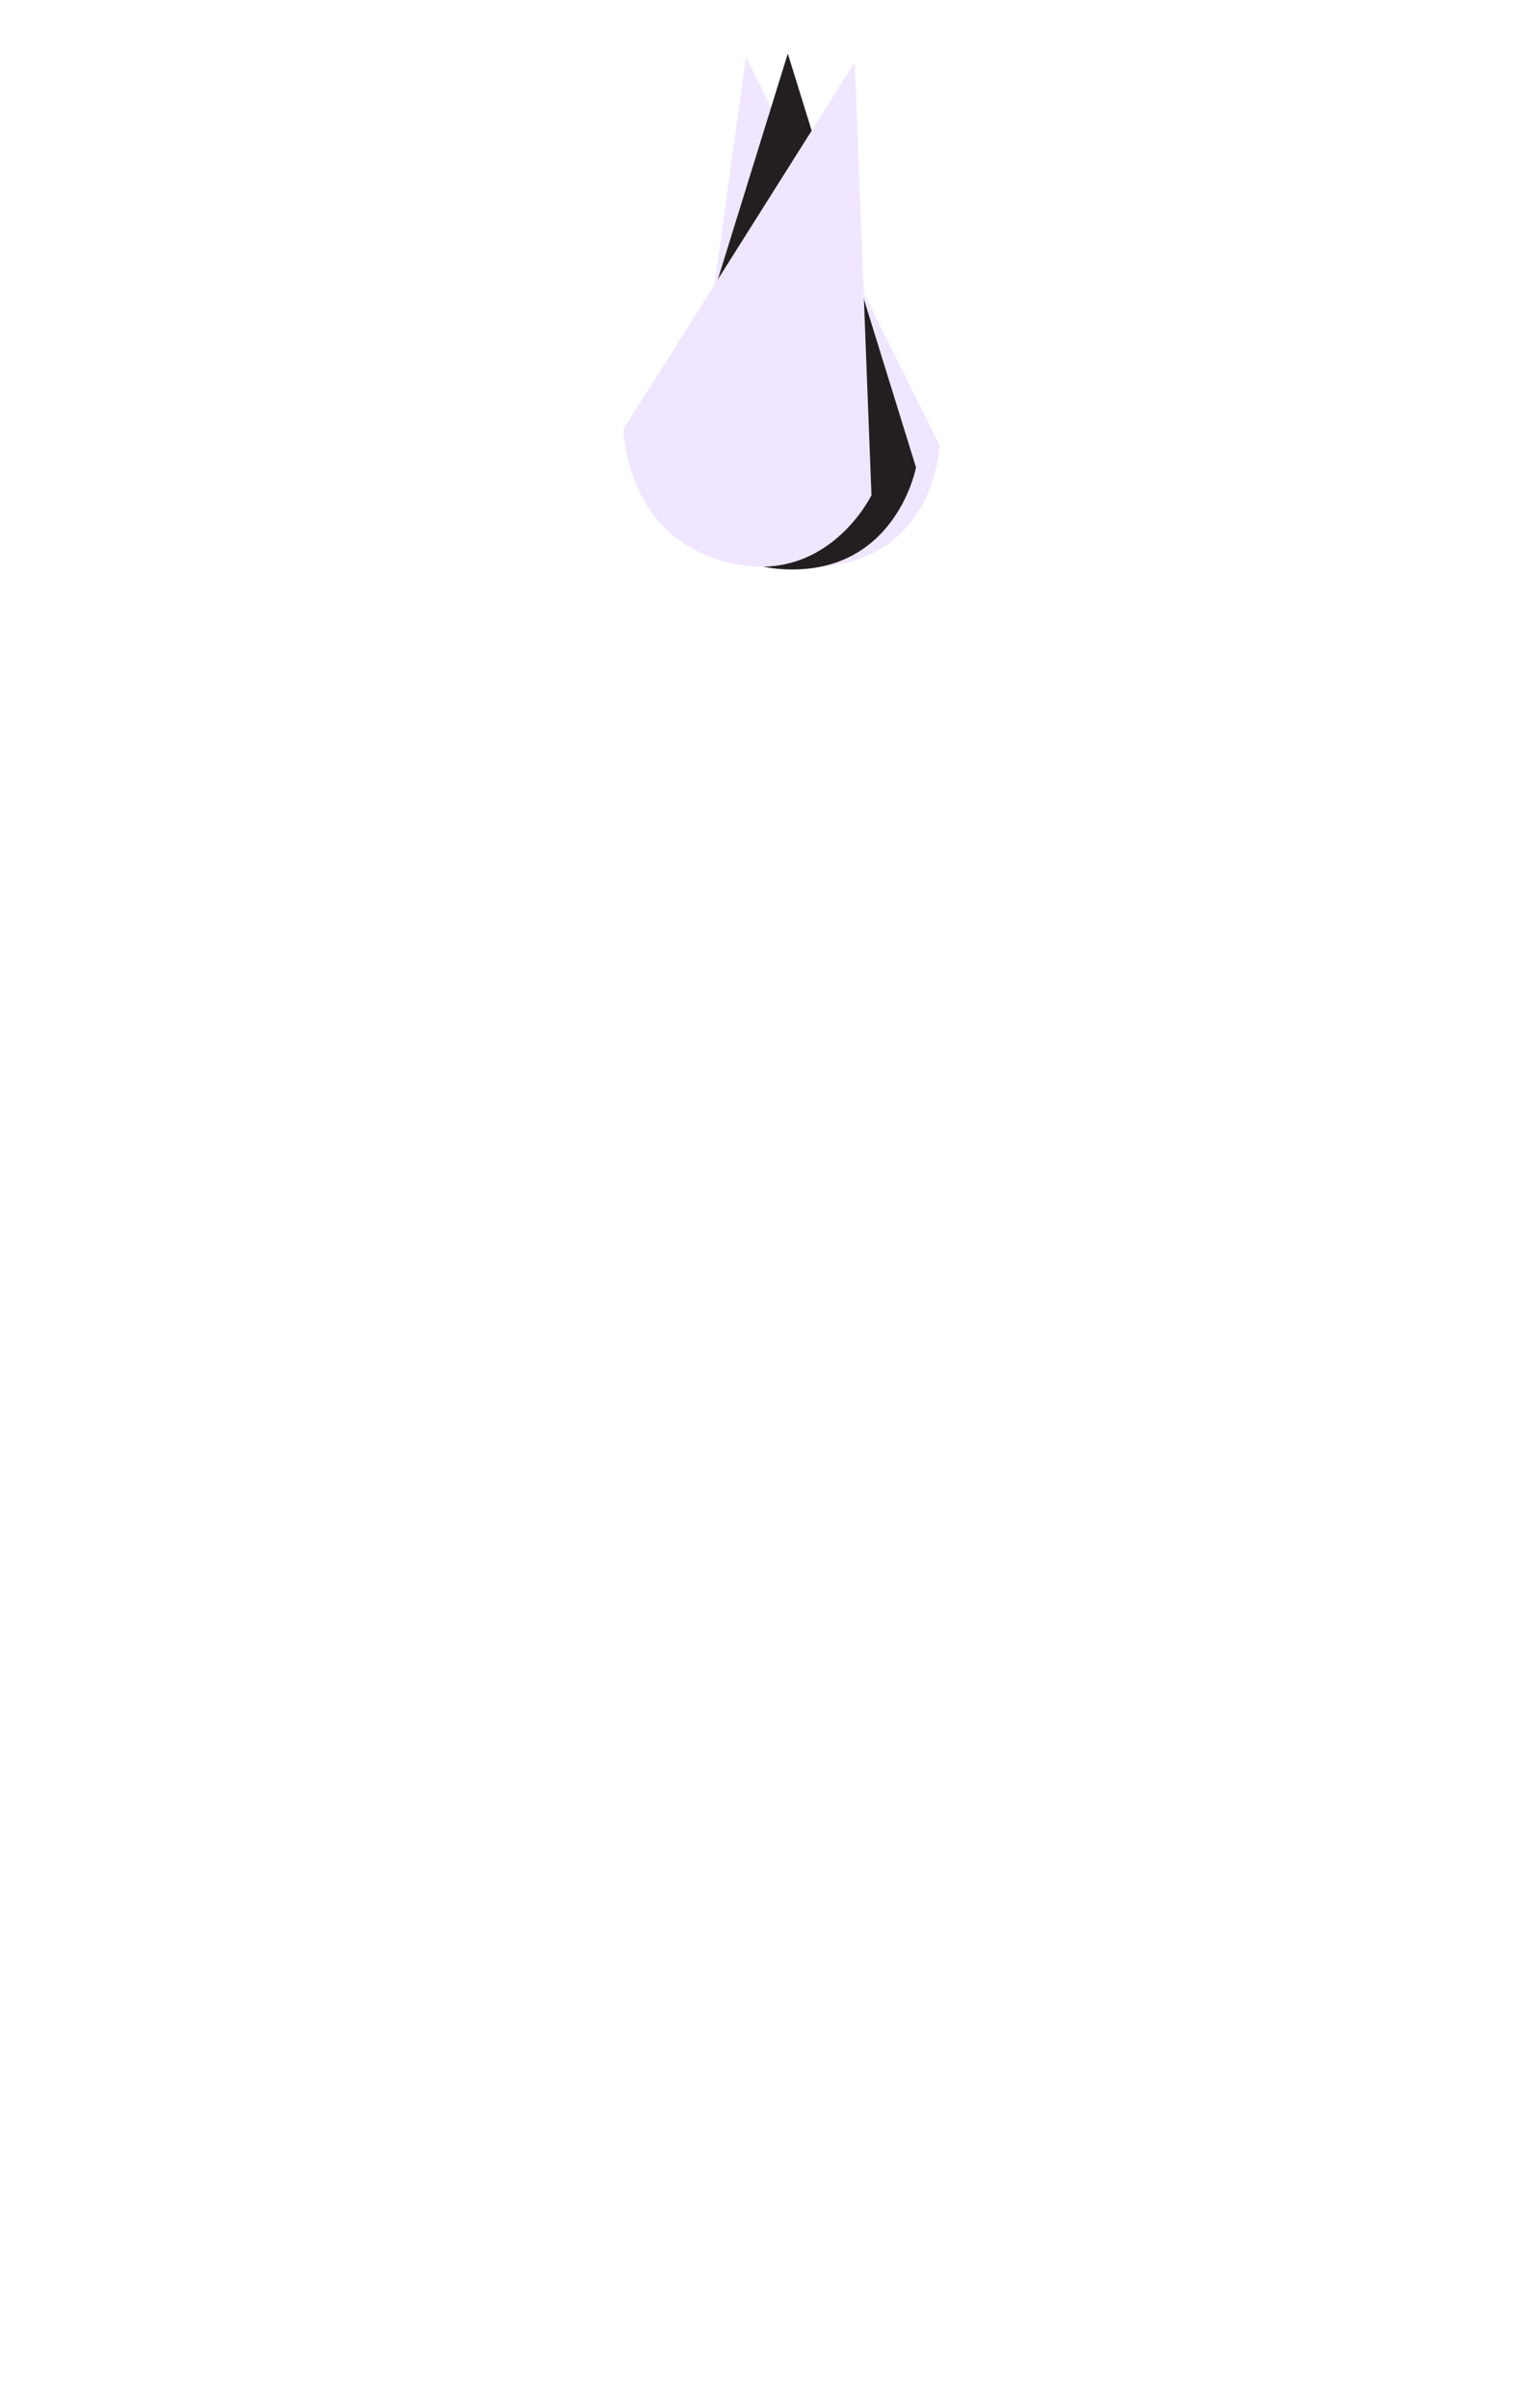 <?xml version="1.0" encoding="utf-8"?>
<!-- Generator: Adobe Illustrator 22.1.0, SVG Export Plug-In . SVG Version: 6.00 Build 0)  -->
<svg version="1.1" id="HAIR_FRONT" xmlns="http://www.w3.org/2000/svg" xmlns:xlink="http://www.w3.org/1999/xlink" x="0px" y="0px"
	 viewBox="0 0 899.2 1415.7" style="enable-background:new 0 0 899.2 1415.7;" xml:space="preserve">
<style type="text/css">
	.st0{fill:#F0E6FF;}
	.st1{fill:#231F20;}
</style>
<title>mohawk</title>
<path class="st0" d="M490.4,332.4c-60.9,10-86.7-46.5-86.7-46.5l17.5-126.2l17.5-126.2l56.9,114l56.9,114
	C552.6,261.4,551.2,322.4,490.4,332.4z"/>
<path class="st1" d="M465.9,334.8c-61.7,0-78-59.9-78-59.9l37.7-121.7l37.7-121.7L501,153.1l37.7,121.7
	C538.7,274.8,527.5,334.8,465.9,334.8z"/>
<path class="st0" d="M426.5,330.3c-59.6-16-59.8-78.1-59.8-78.1l68-107.8l68-107.8l4.9,127.3l4.9,127.3
	C512.4,291.2,486,346.2,426.5,330.3z"/>
</svg>
